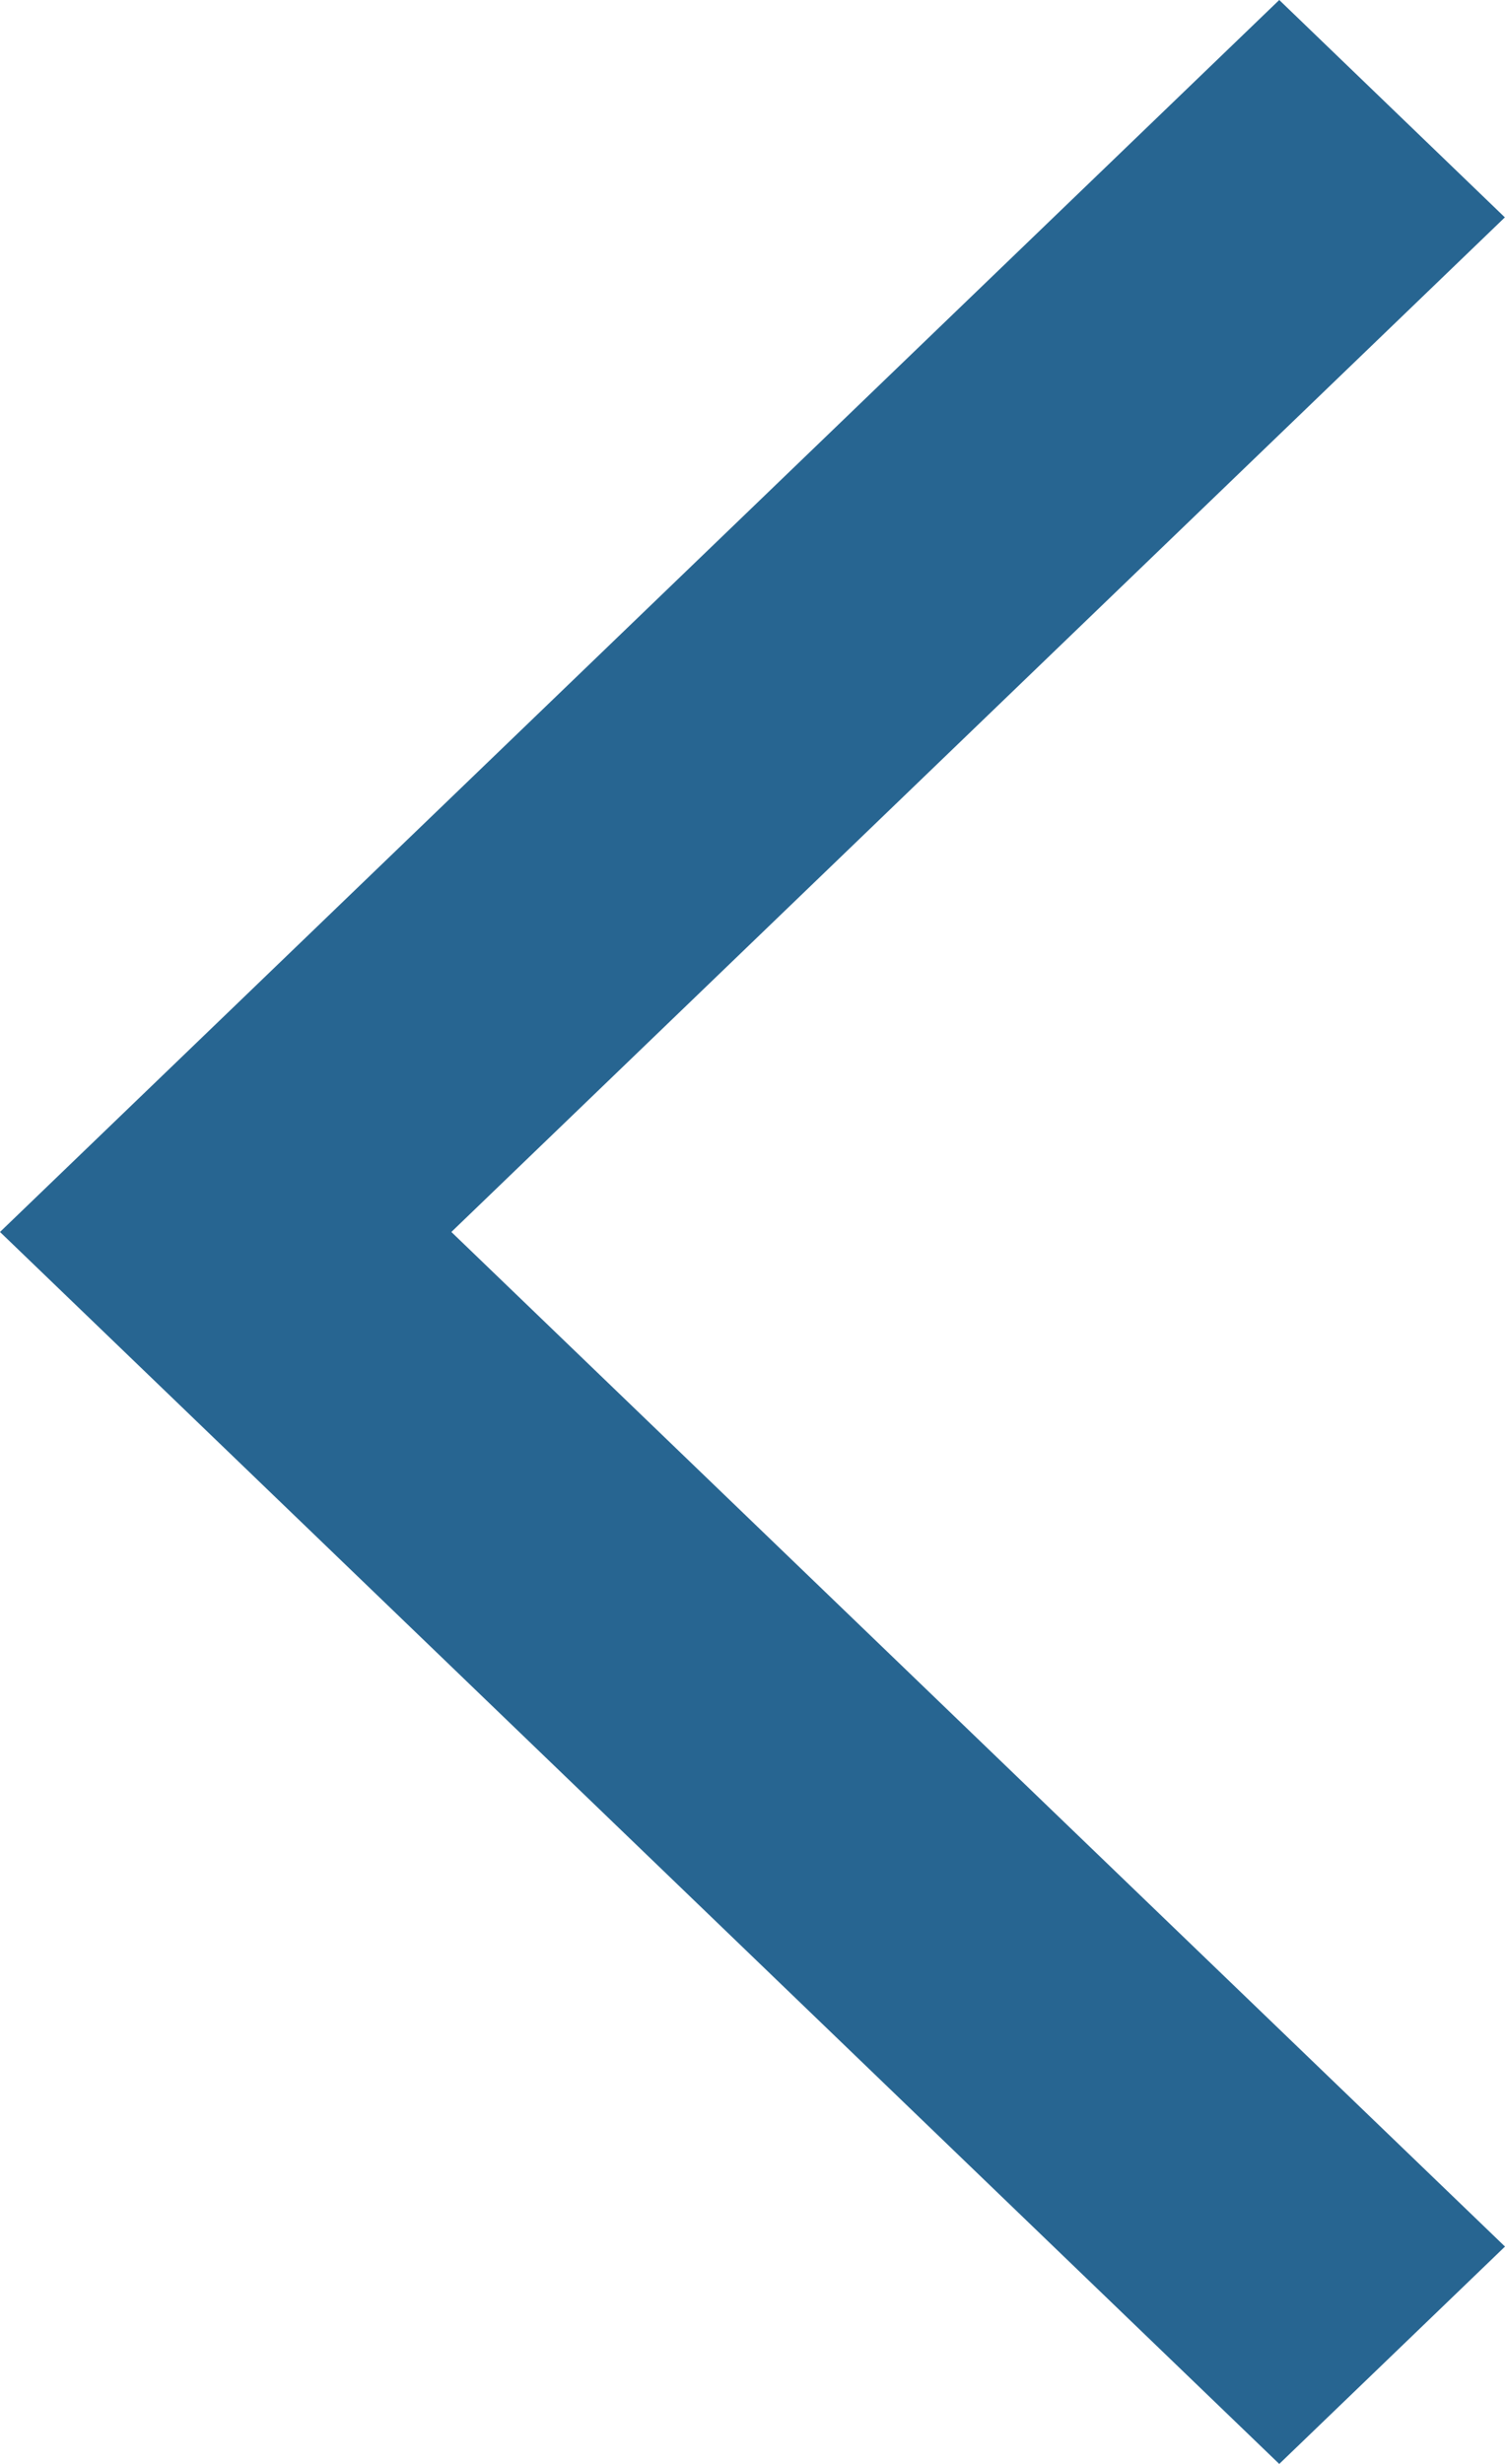 <svg width="11" height="18" viewBox="0 0 11 18" fill="none" xmlns="http://www.w3.org/2000/svg">
<path fill-rule="evenodd" clip-rule="evenodd" d="M0 9L1.65 10.588L9.35 18L11 16.412L3.299 9L10.999 1.588L9.35 0L1.65 7.412L0 9Z" fill="#276591"/>
</svg>
